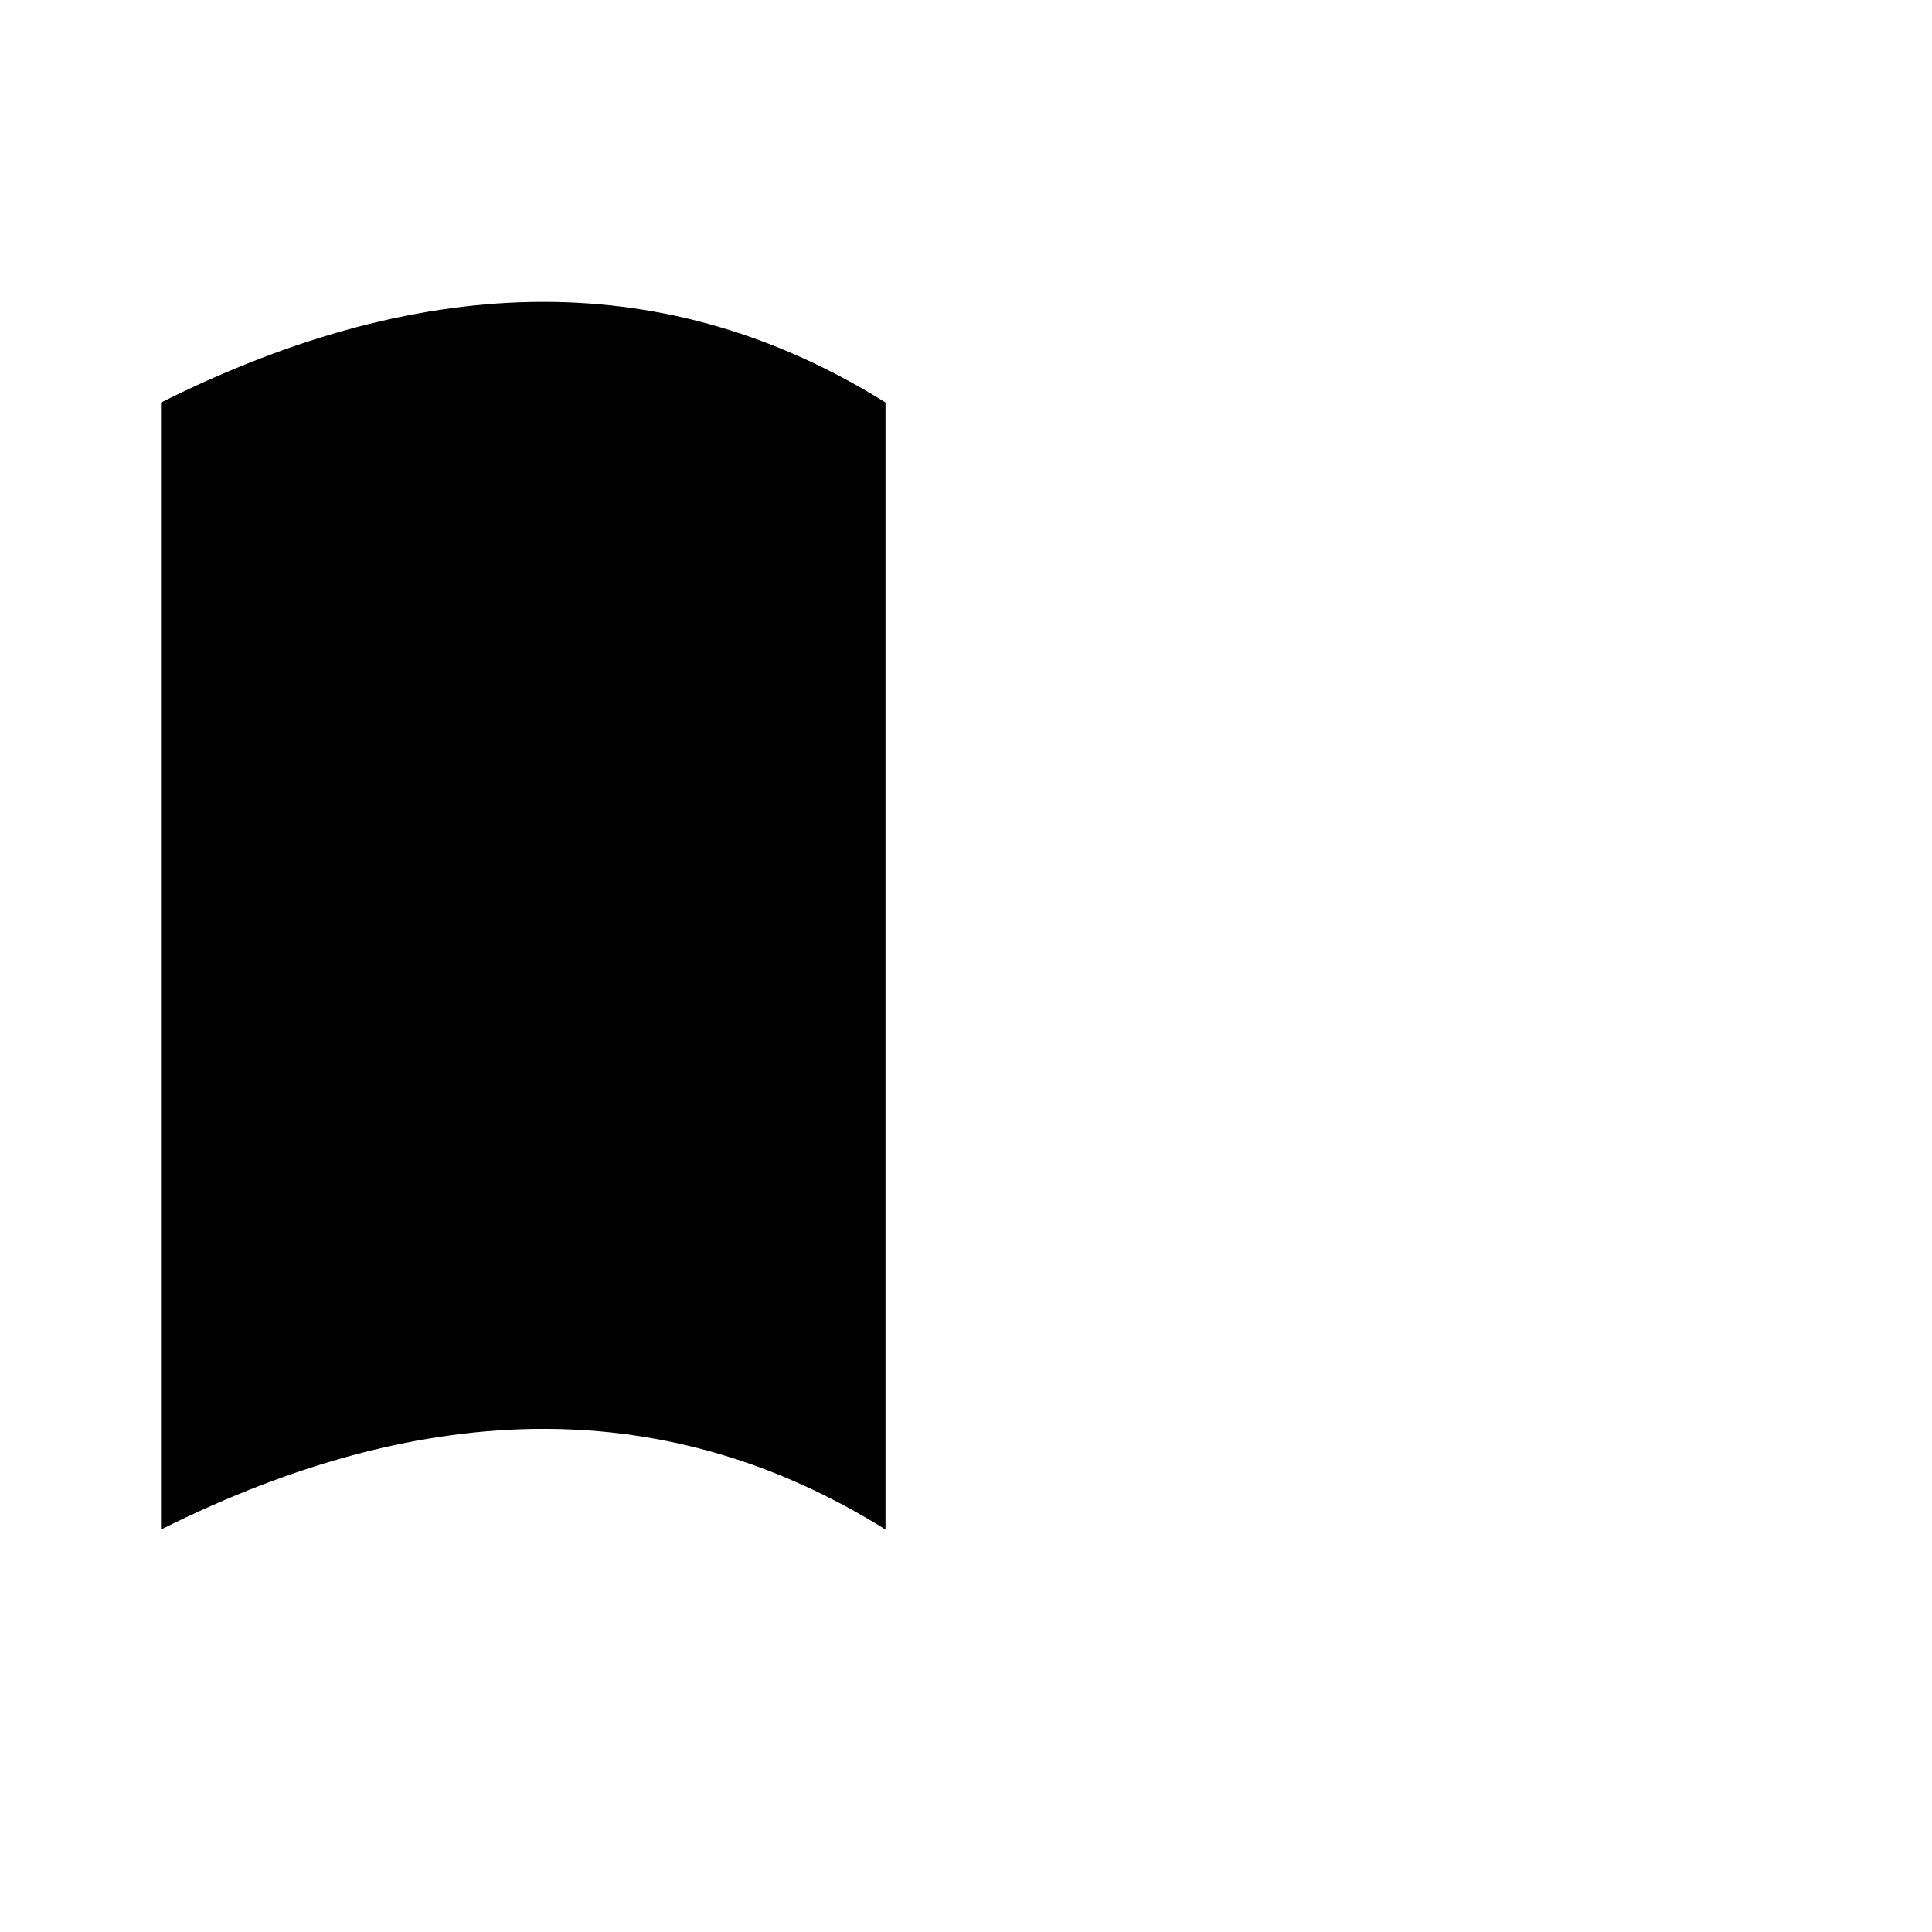  <svg  viewBox="0 0 48 48">
    <title>Book icon</title>
    <path stroke-width="3" d="M4,24 4,10 Q14,5 22,10 v14 M4,24 4,38 Q14,33 22,38 v-14z"></path>
    <path stroke-width="3" fill="none" d="M22,10 Q34,5 44,10 v15 M22.8,39.3 Q34,33 44,38 v-14"></path>
    <path stroke-width="1.5" fill="none" d="M26,15 Q33,12 40,15 M26,20 Q33,17 40,20 M26,25 Q33,22 40,25 M26,30 Q33,27 40,30">
    </path>
</svg>